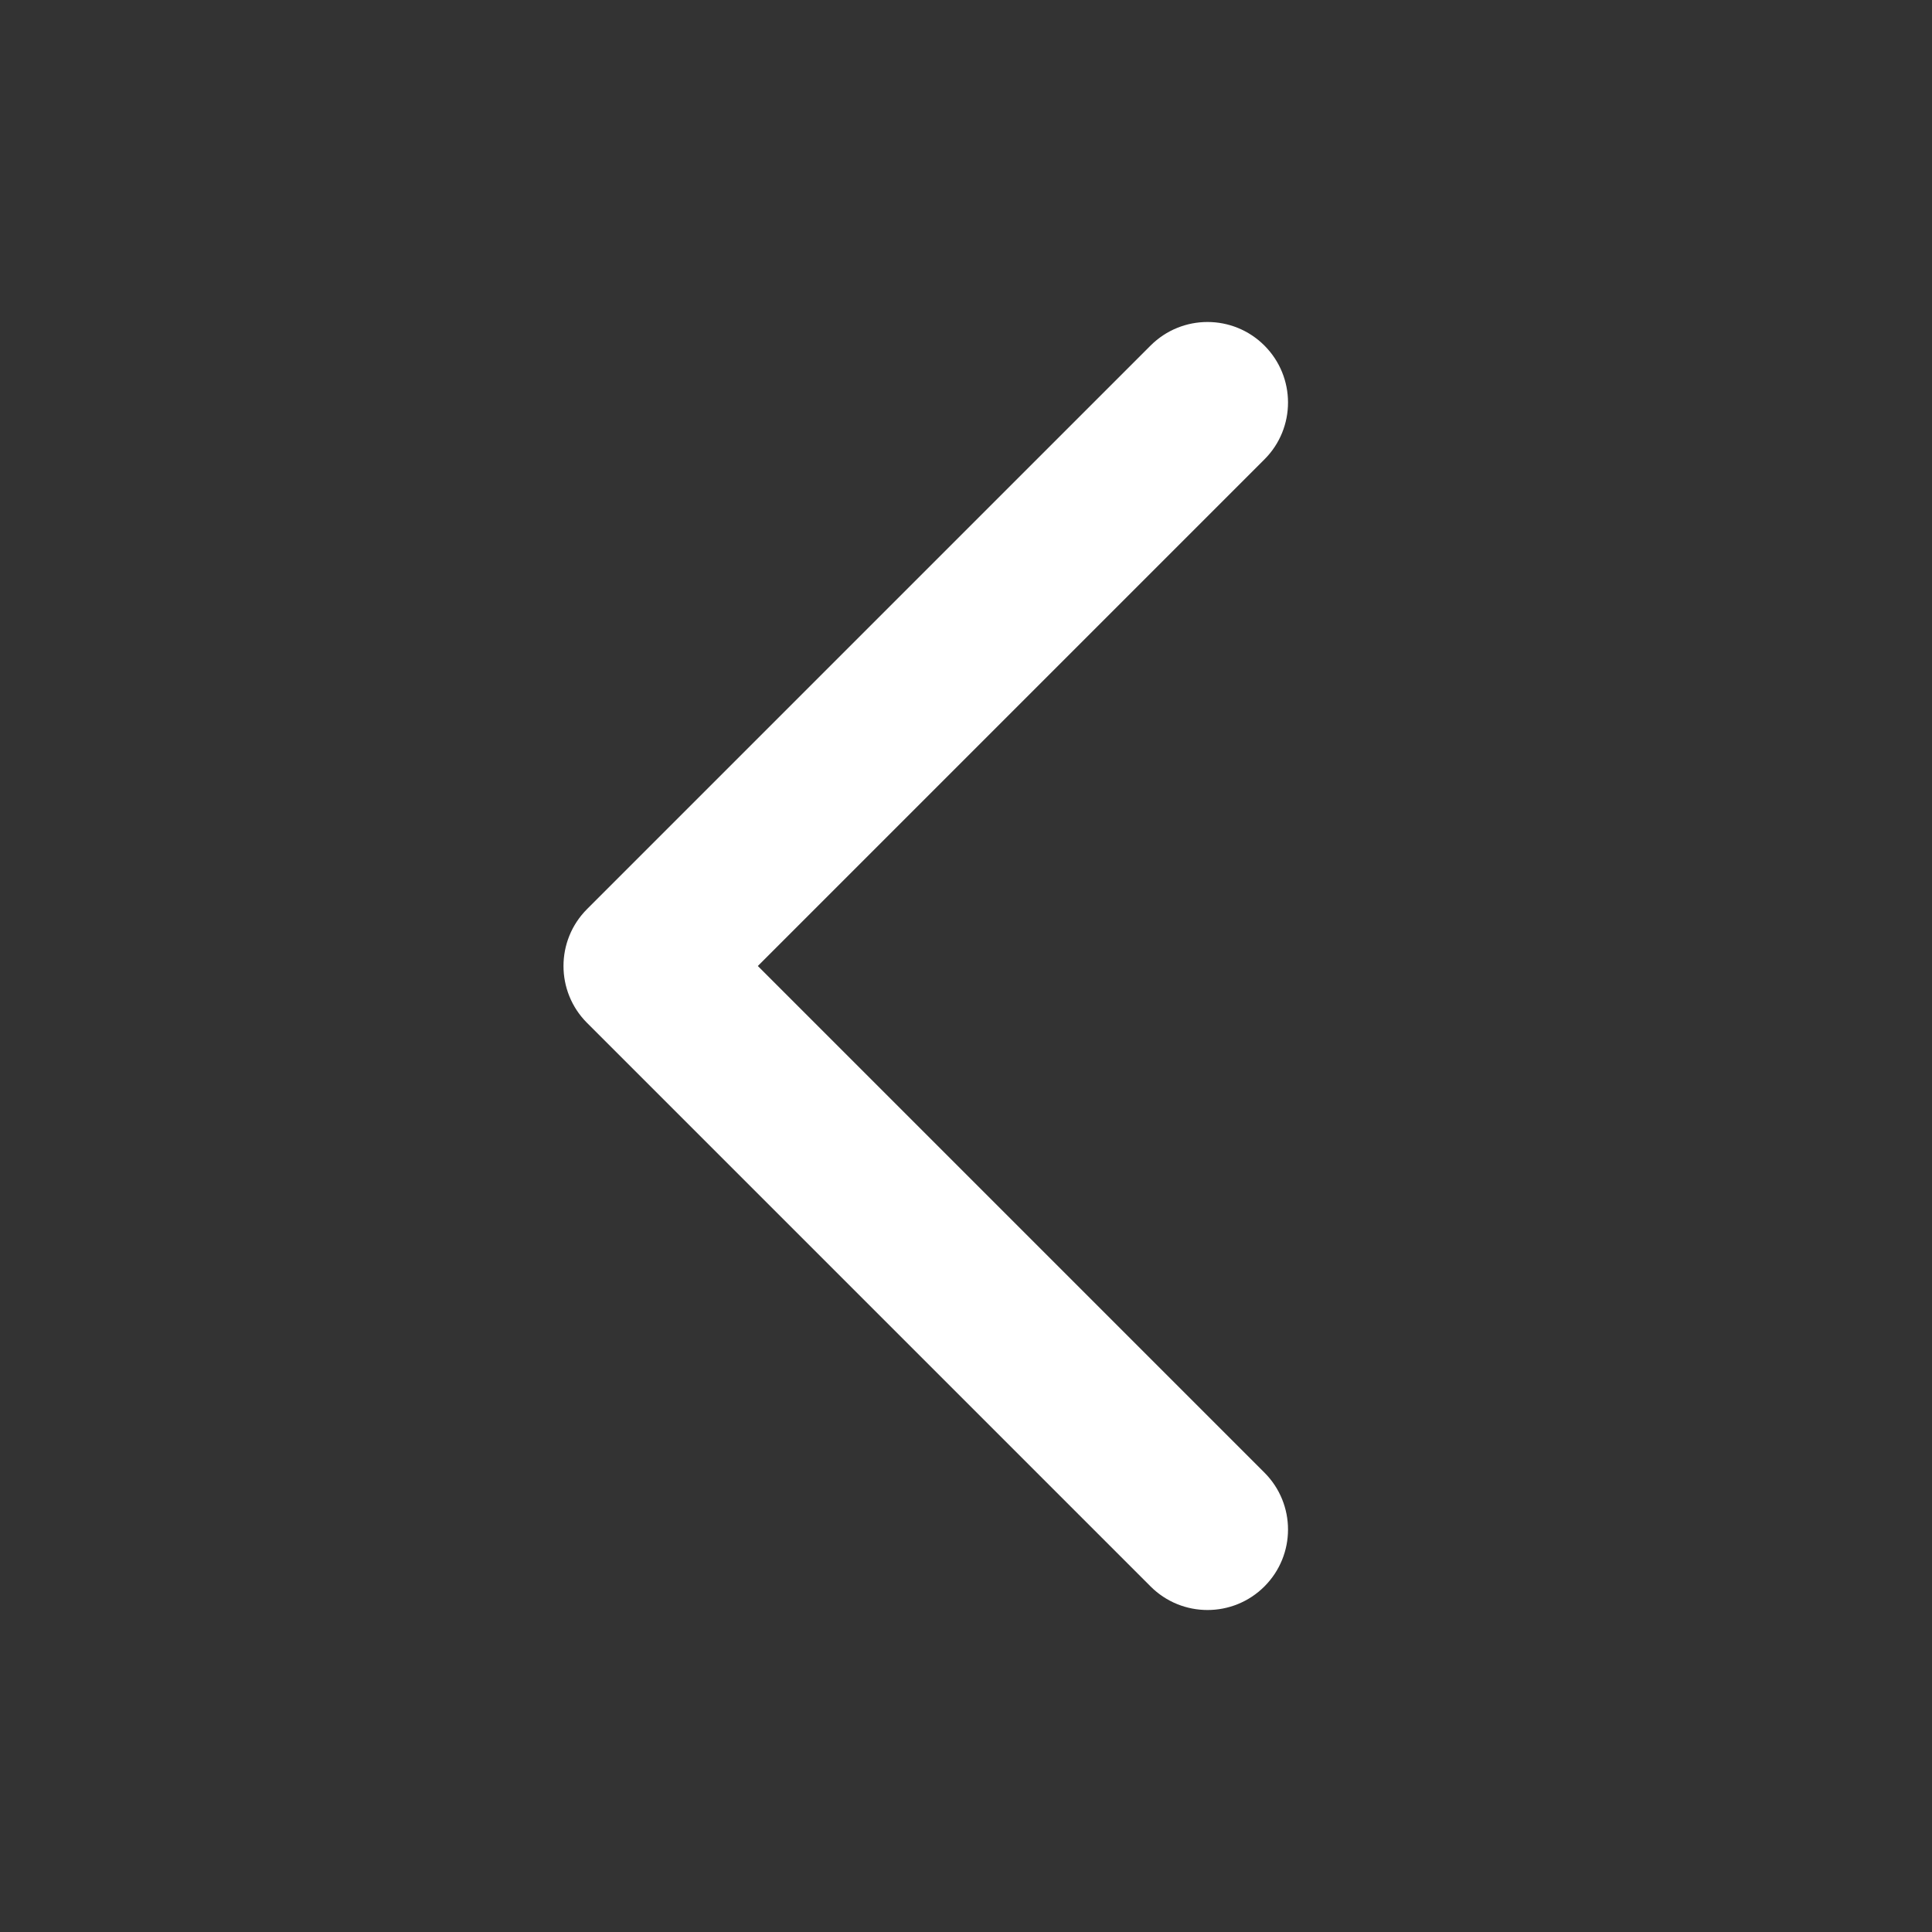 <svg width="20" height="20" viewBox="0 0 20 20" fill="none" xmlns="http://www.w3.org/2000/svg">
<rect x="0" y="0" width="20" height="20" fill="#333333" stroke="none"/>
<path fill-rule="evenodd" clip-rule="evenodd" d="M13.089 3.577C13.415 3.903 13.415 4.431 13.089 4.756L7.845 10L13.089 15.244C13.415 15.57 13.415 16.097 13.089 16.423C12.764 16.748 12.236 16.748 11.911 16.423L6.077 10.589C5.752 10.264 5.752 9.736 6.077 9.411L11.911 3.577C12.236 3.252 12.764 3.252 13.089 3.577Z" fill="white"/>
</svg>
